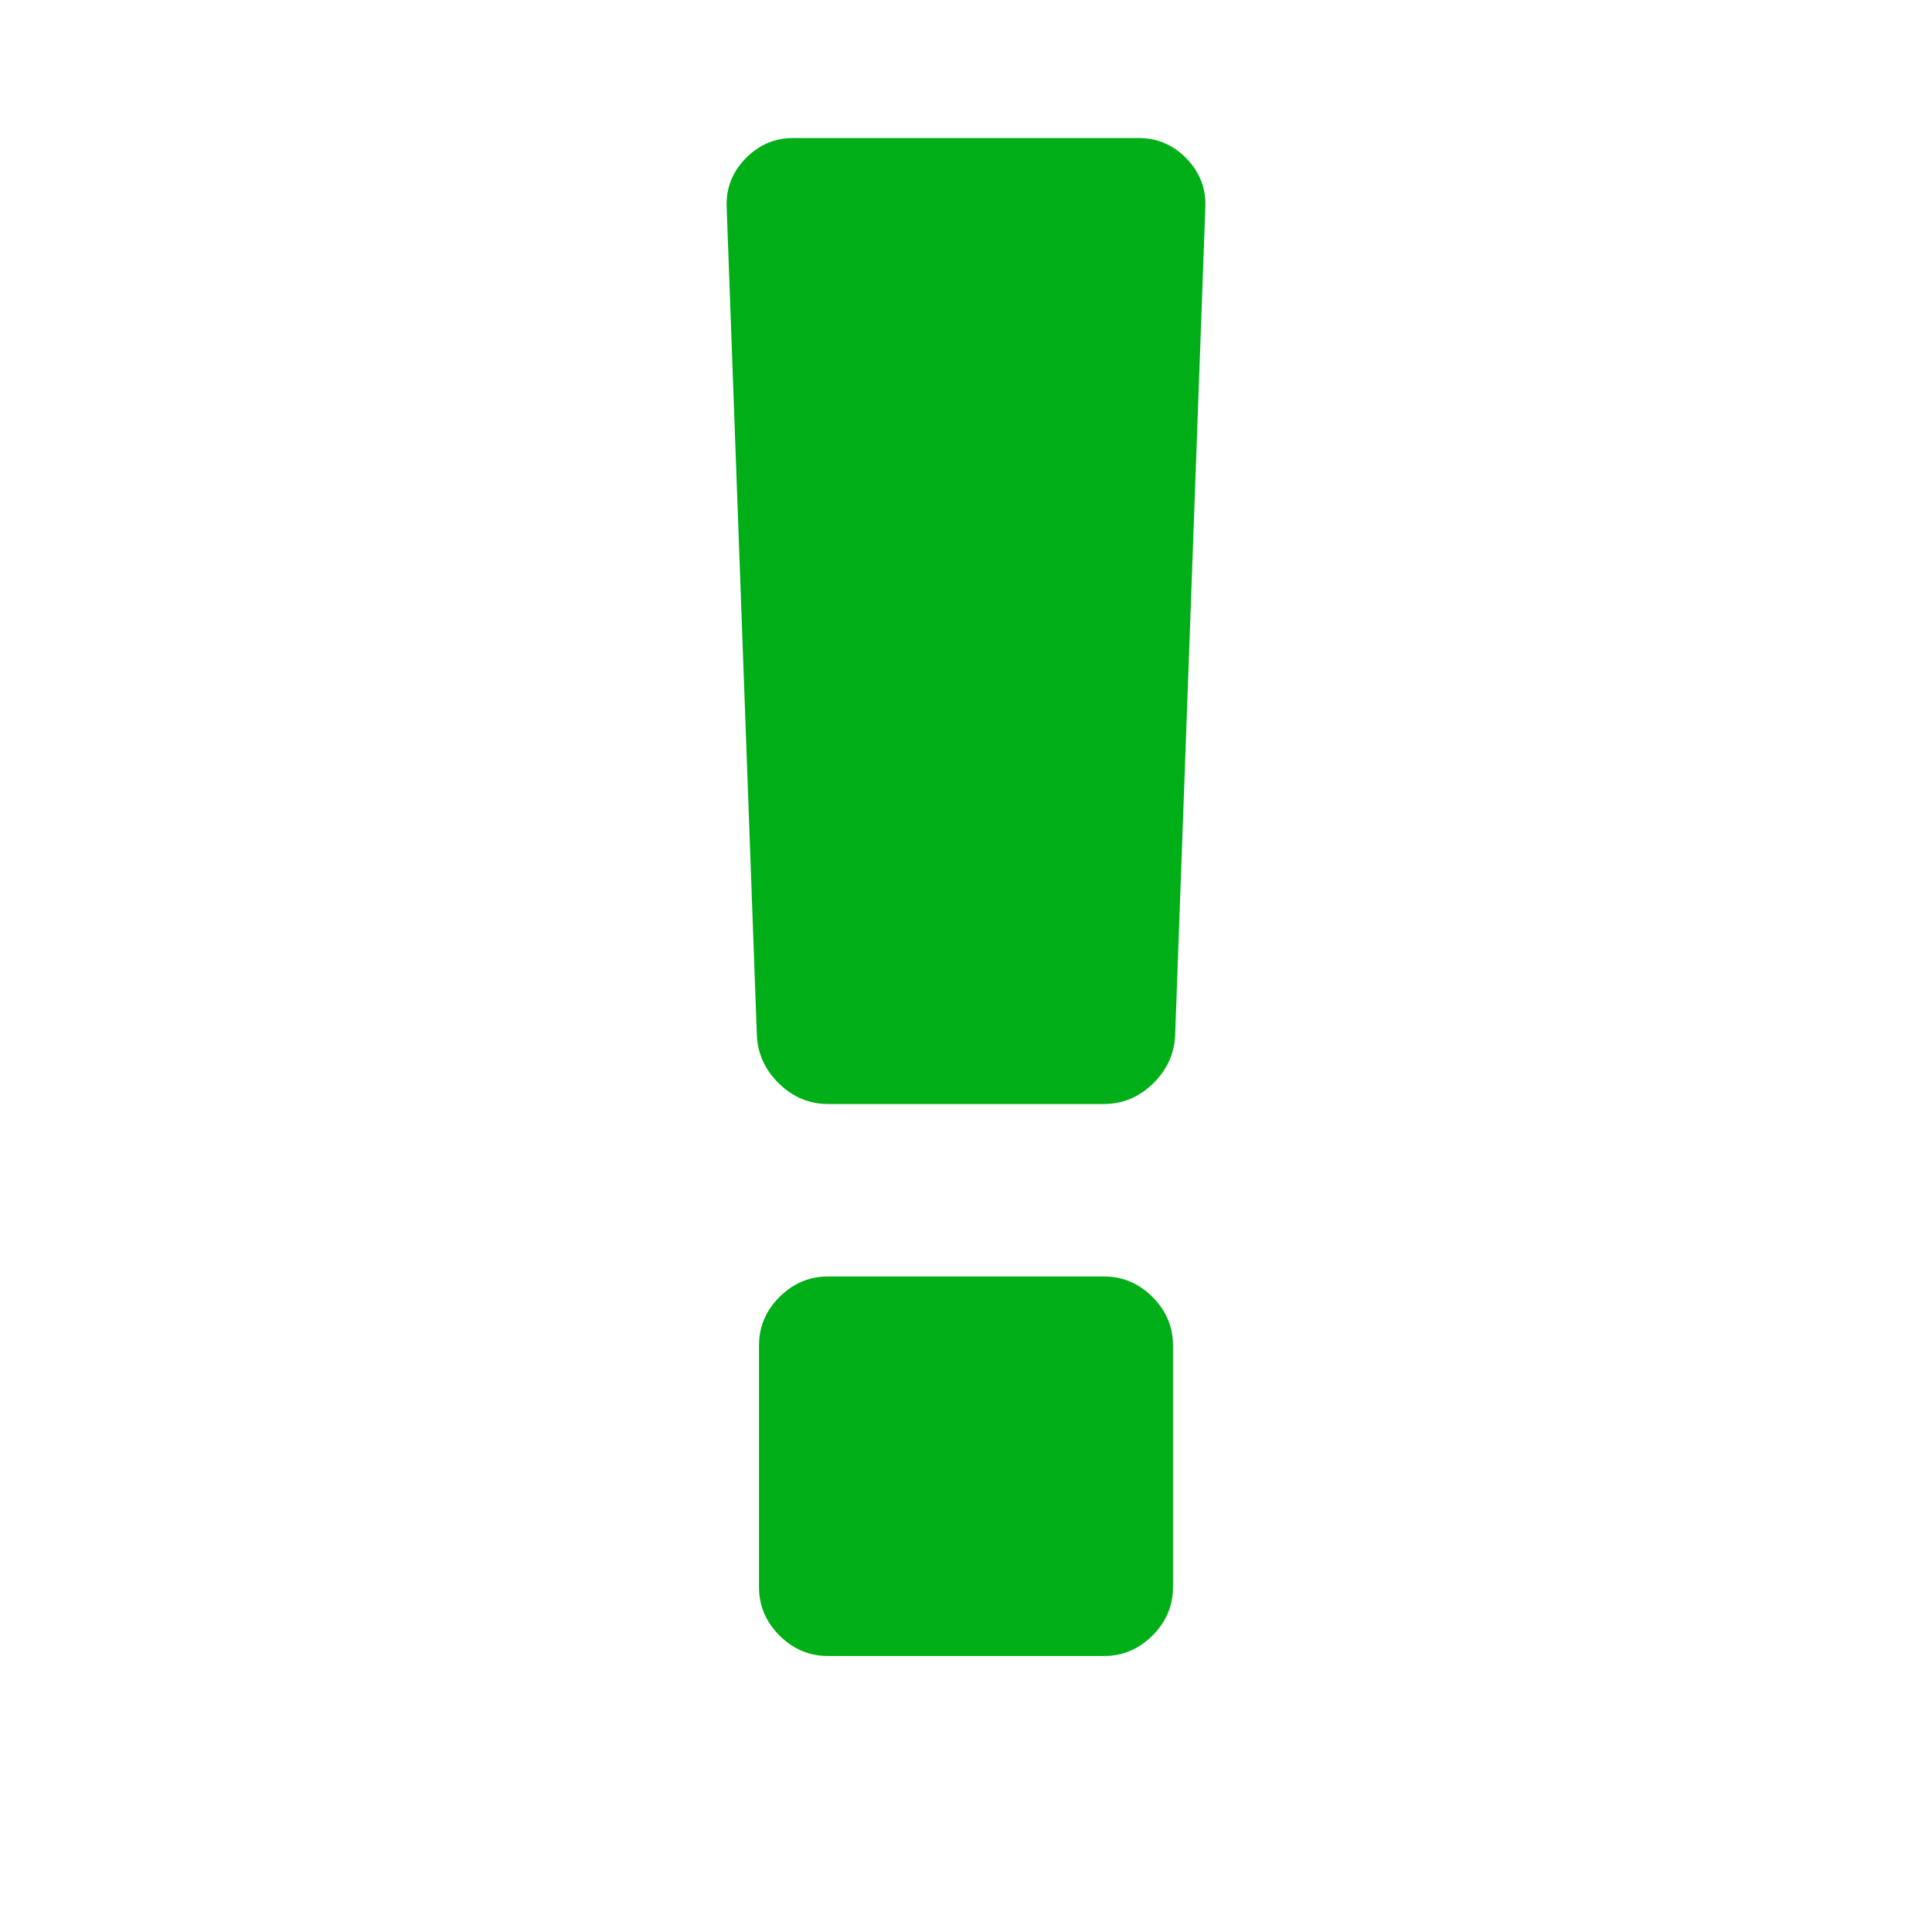 <?xml version="1.0" encoding="utf-8"?>
<!-- Generator: Adobe Illustrator 21.1.0, SVG Export Plug-In . SVG Version: 6.00 Build 0)  -->
<svg version="1.1" id="Layer_1" xmlns="http://www.w3.org/2000/svg" xmlns:xlink="http://www.w3.org/1999/xlink" x="0px" y="0px"
	 viewBox="0 0 1792 1792" style="enable-background:new 0 0 1792 1792;" xml:space="preserve">
<style type="text/css">
	.st0{fill:#00AE18;}
</style>
<path class="st0" d="M1088,1248v224c0,17.3-6.3,32.3-19,45s-27.7,19-45,19H768c-17.3,0-32.3-6.3-45-19s-19-27.7-19-45v-224
	c0-17.3,6.3-32.3,19-45s27.7-19,45-19h256c17.3,0,32.3,6.3,45,19S1088,1230.7,1088,1248z M1118,192l-28,768
	c-0.7,17.3-7.5,32.3-20.5,45s-28.2,19-45.5,19H768c-17.3,0-32.5-6.3-45.5-19s-19.8-27.7-20.5-45l-28-768c-0.7-17.3,5.2-32.3,17.5-45
	s27.2-19,44.5-19h320c17.3,0,32.2,6.3,44.5,19S1118.7,174.7,1118,192z"/>
</svg>
